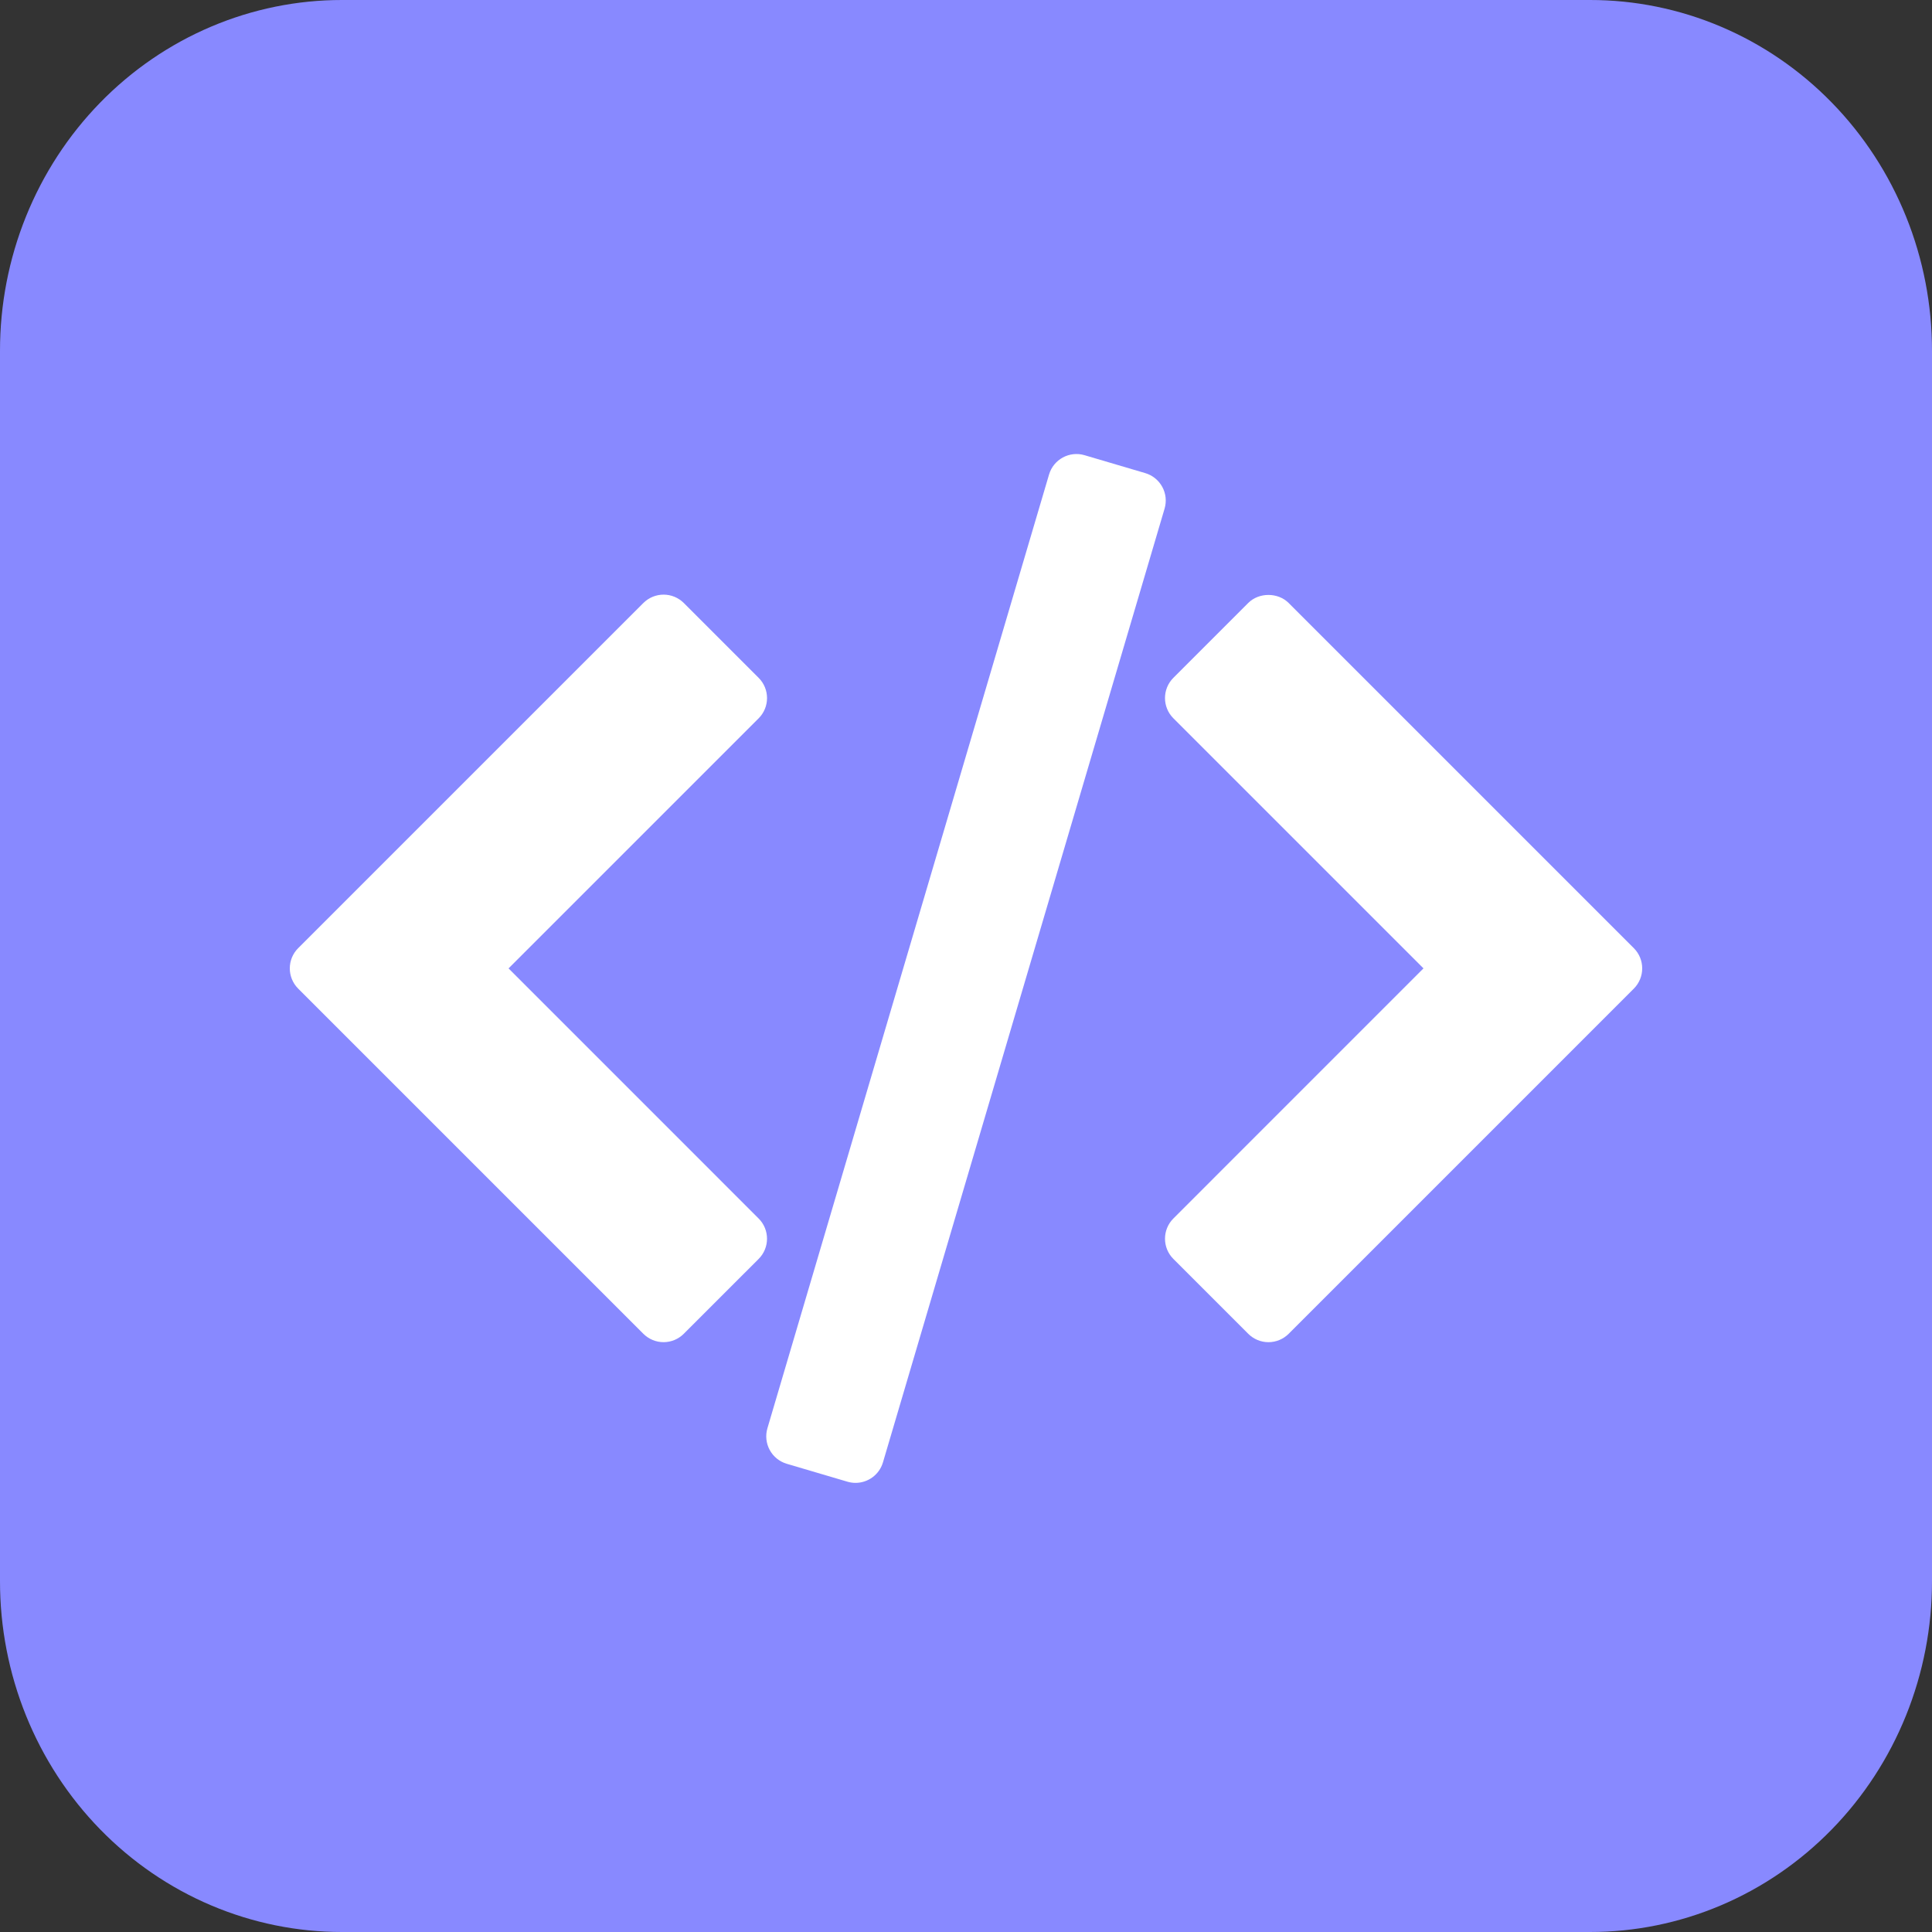 <svg width="200" height="200" viewBox="0 0 200 200" fill="none" xmlns="http://www.w3.org/2000/svg">
<rect x="0" y="0" width="200" height="200" fill="#333333" stroke="none"/>
<g clip-path="url(#clip0_2809_3883)">
<path d="M35.417 1.61203e-05H164.583C169.236 -0.004 173.843 0.932 178.142 2.756C182.441 4.58 186.347 7.255 189.636 10.629C192.926 14.003 195.535 18.009 197.313 22.419C199.091 26.828 200.004 31.553 200 36.325V163.675C200.004 168.447 199.091 173.172 197.313 177.581C195.535 181.991 192.926 185.997 189.636 189.371C186.347 192.745 182.441 195.42 178.142 197.244C173.843 199.068 169.236 200.004 164.583 200H35.417C30.765 200.004 26.157 199.068 21.858 197.244C17.559 195.42 13.653 192.745 10.364 189.371C7.074 185.997 4.465 181.991 2.687 177.581C0.909 173.172 -0.004 168.447 1.57173e-05 163.675V36.325C-0.004 31.553 0.909 26.828 2.687 22.419C4.465 18.009 7.074 14.003 10.364 10.629C13.653 7.255 17.559 4.58 21.858 2.756C26.157 0.932 30.765 -0.004 35.417 1.61203e-05V1.61203e-05Z" fill="#8889FF"/>
<path d="M169.132 98.151L133.402 62.421C132.291 61.31 130.325 61.31 129.214 62.421L121.468 70.168C120.311 71.325 120.311 73.2 121.468 74.357L147.358 100.245L121.469 126.137C120.312 127.294 120.312 129.169 121.469 130.326L129.216 138.072C129.771 138.628 130.525 138.942 131.31 138.942C132.094 138.942 132.85 138.628 133.405 138.072L169.132 102.344C170.289 101.185 170.289 99.308 169.132 98.151Z" fill="white"/>
<path d="M78.531 126.137L52.645 100.248L78.535 74.36C79.091 73.805 79.403 73.052 79.403 72.265C79.403 71.48 79.092 70.726 78.535 70.171L70.789 62.424C70.233 61.869 69.479 61.556 68.694 61.556C67.909 61.556 67.155 61.869 66.599 62.424L30.868 98.151C29.711 99.308 29.711 101.184 30.868 102.342L66.598 138.071C67.153 138.627 67.907 138.941 68.693 138.941C69.478 138.941 70.232 138.627 70.787 138.071L78.534 130.325C79.691 129.169 79.691 127.294 78.531 126.137Z" fill="white"/>
<path d="M120.318 50.401C119.942 49.711 119.308 49.198 118.555 48.976L112.276 47.123C110.708 46.657 109.058 47.557 108.596 49.126L79.443 147.851C79.221 148.605 79.307 149.416 79.682 150.104C80.056 150.796 80.692 151.307 81.445 151.531L87.724 153.384C88.004 153.467 88.287 153.507 88.564 153.507C89.843 153.507 91.023 152.672 91.404 151.381L120.557 52.654C120.779 51.9 120.695 51.09 120.318 50.401Z" fill="white"/>
</g>
<defs>
<clipPath id="clip0_2809_3883">
<rect width="200" height="200" fill="white"/>
</clipPath>
</defs>
</svg>
